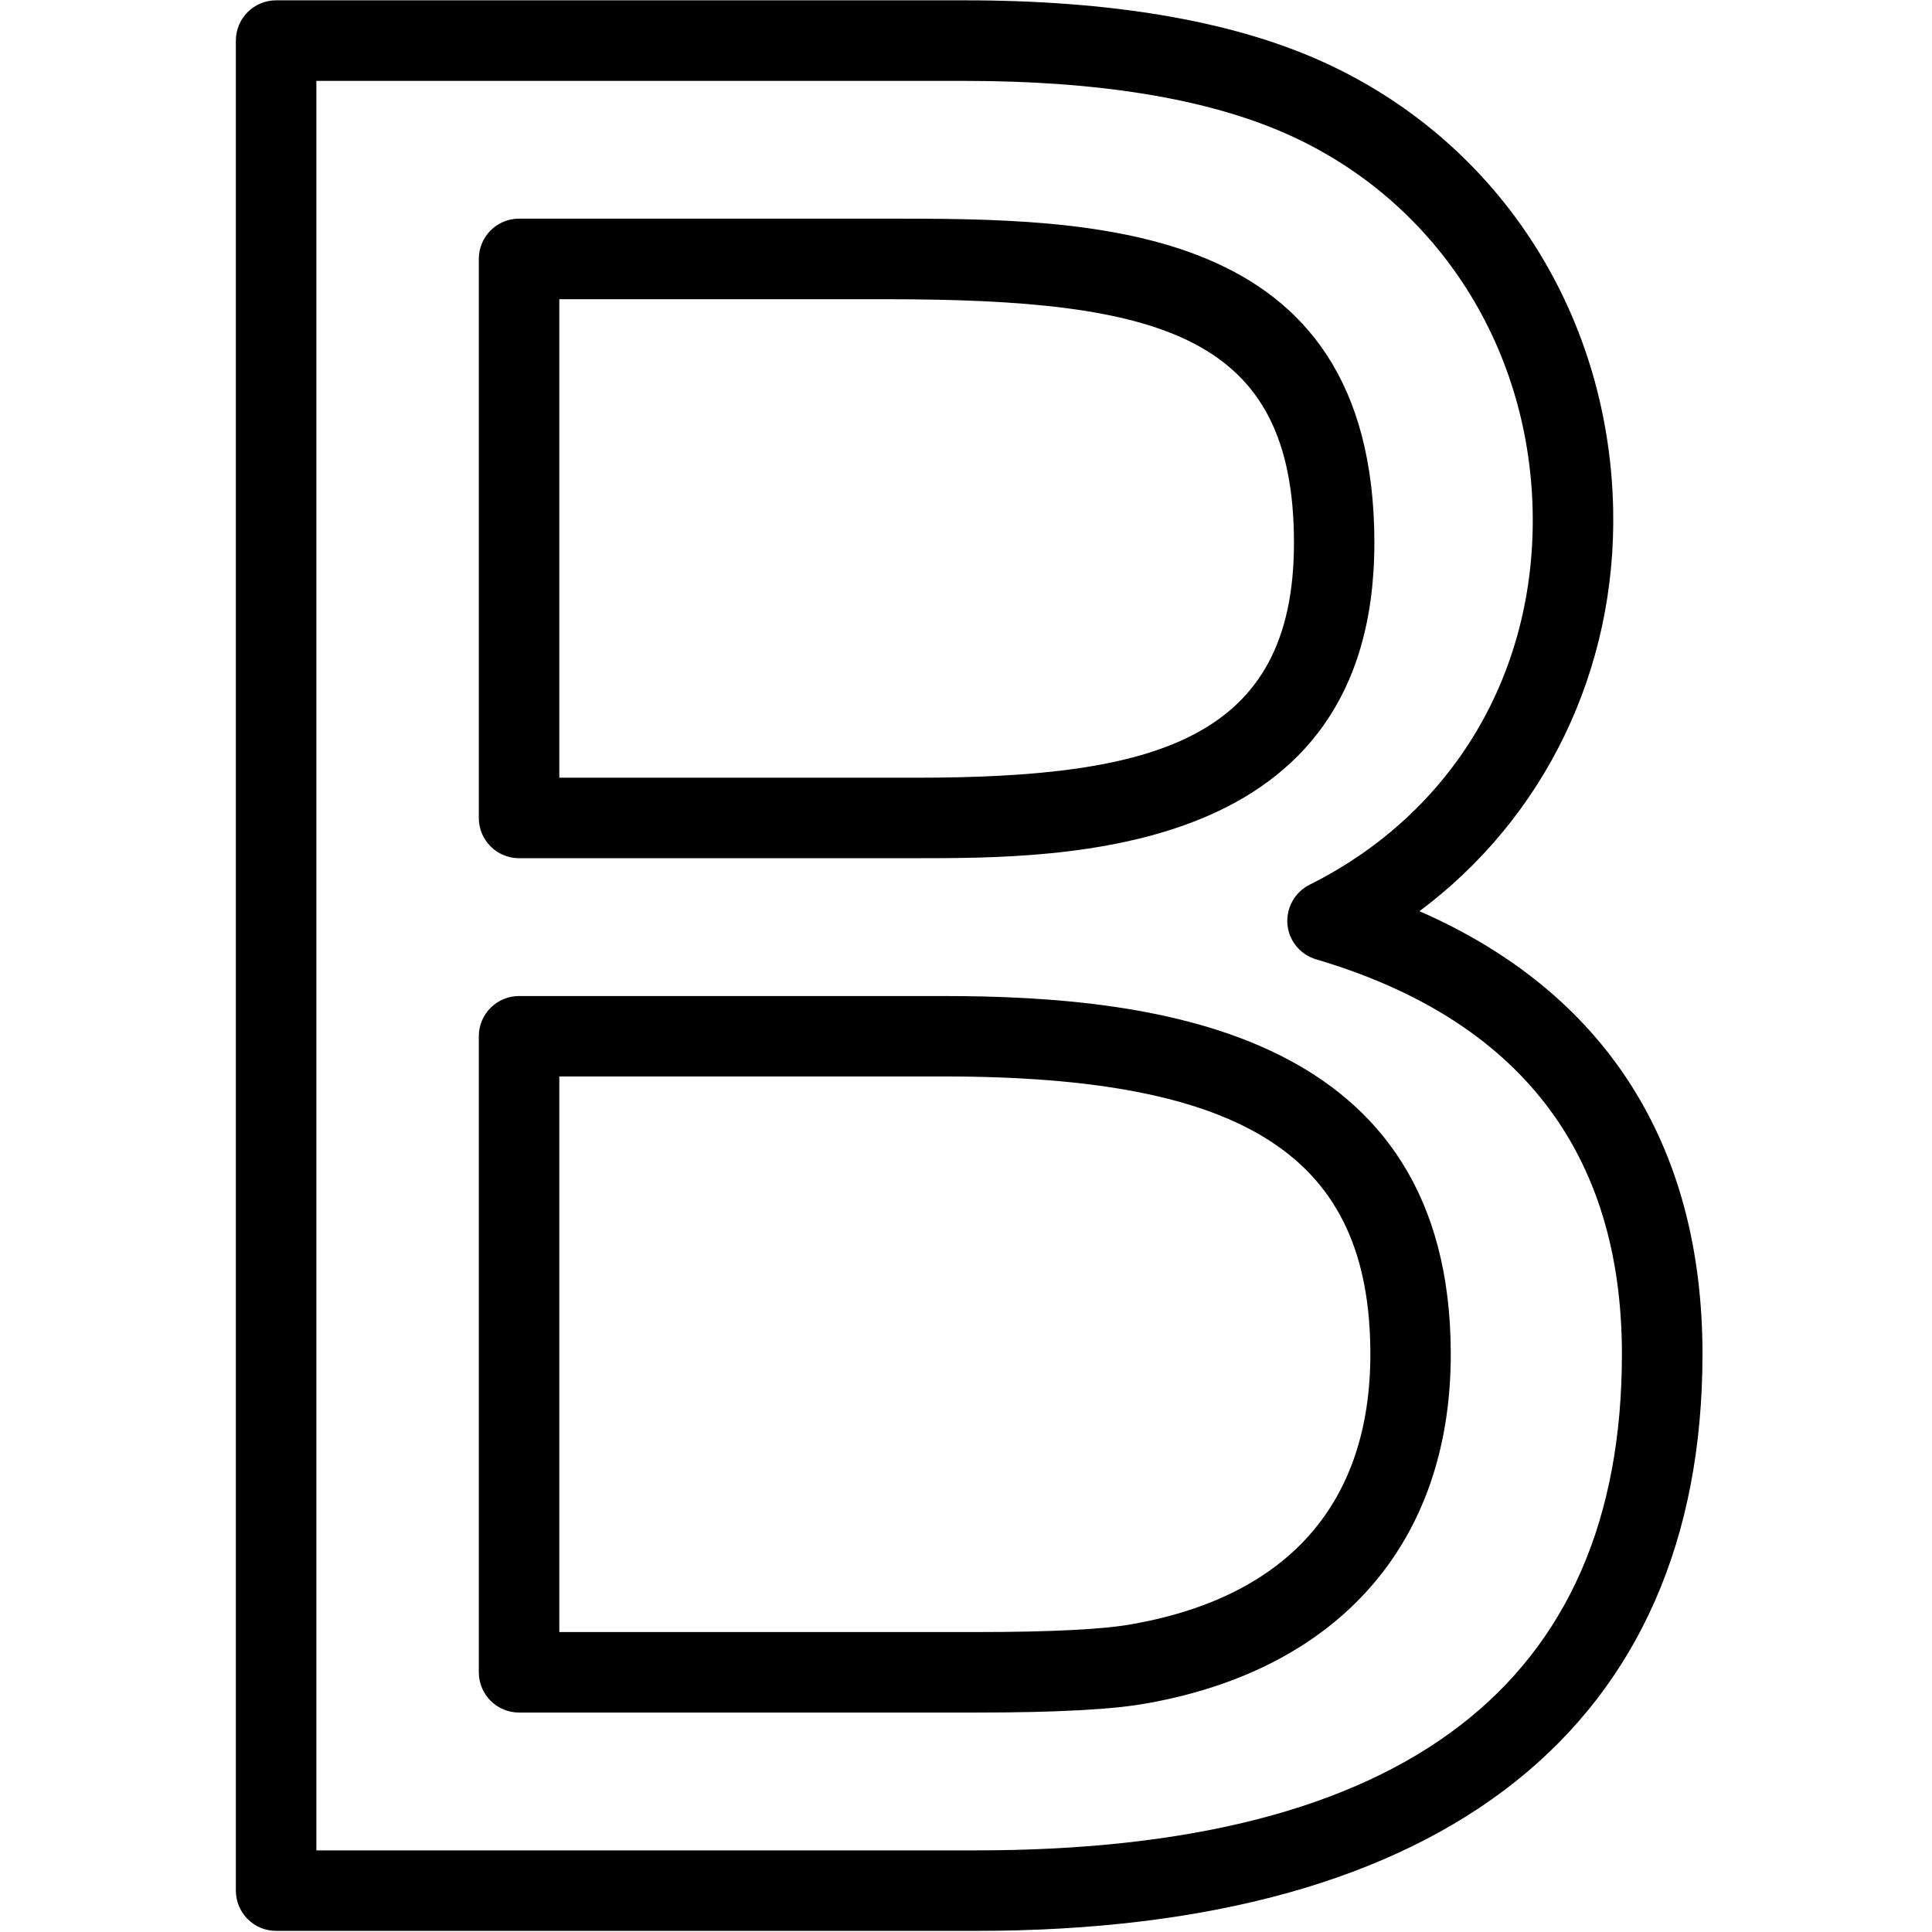 <?xml version="1.0" encoding="utf-8"?>
<!-- Generator: Adobe Illustrator 18.1.0, SVG Export Plug-In . SVG Version: 6.00 Build 0)  -->
<svg version="1.1" id="Layer_1" xmlns="http://www.w3.org/2000/svg" xmlns:xlink="http://www.w3.org/1999/xlink" x="0px" y="0px"
	 width="24px" height="24px" viewBox="0 0 24 24" enable-background="new 0 0 24 24" xml:space="preserve">
<g>
	<path d="M12.125,23.986H3.43c-0.276,0-0.5-0.224-0.5-0.5V0.504c0-0.276,0.224-0.5,0.5-0.5h8.555
		c1.803,0,3.282,0.249,4.394,0.74c2.2,0.972,3.603,3.104,3.66,5.564c0.047,2.018-0.856,3.856-2.406,5.011
		c2.306,1.009,3.516,2.894,3.516,5.503C21.148,21.442,17.944,23.986,12.125,23.986z M3.93,22.986h8.195
		c5.324,0,8.023-2.073,8.023-6.163c0-2.511-1.278-4.161-3.799-4.906c-0.197-0.058-0.339-0.231-0.356-0.435
		s0.091-0.399,0.274-0.491c1.783-0.89,2.818-2.631,2.772-4.658c-0.049-2.069-1.223-3.859-3.064-4.673
		c-0.984-0.435-2.327-0.655-3.99-0.655H3.93V22.986z M12.125,21.274H6.448c-0.276,0-0.5-0.224-0.5-0.5V12.873
		c0-0.276,0.224-0.5,0.5-0.5h5.272c2.706,0,6.302,0.461,6.302,4.45c0,2.323-1.369,3.902-3.756,4.333
		C13.846,21.235,13.144,21.274,12.125,21.274z M6.948,20.274h5.177c0.942,0,1.603-0.034,1.96-0.102
		c1.923-0.347,2.938-1.505,2.938-3.35c0-2.45-1.536-3.45-5.302-3.45H6.948V20.274z M11.378,10.661H6.448
		c-0.276,0-0.5-0.224-0.5-0.5V3.216c0-0.276,0.224-0.5,0.5-0.5h4.557c2.561,0,6.068,0,6.068,4.027
		C17.073,10.661,13.227,10.661,11.378,10.661z M6.948,9.661h4.431c2.973,0,4.695-0.477,4.695-2.917
		c0-2.574-1.635-3.027-5.068-3.027H6.948V9.661z"/>
</g>
<rect y="0.001" fill="none" width="24" height="24"/>
</svg>
